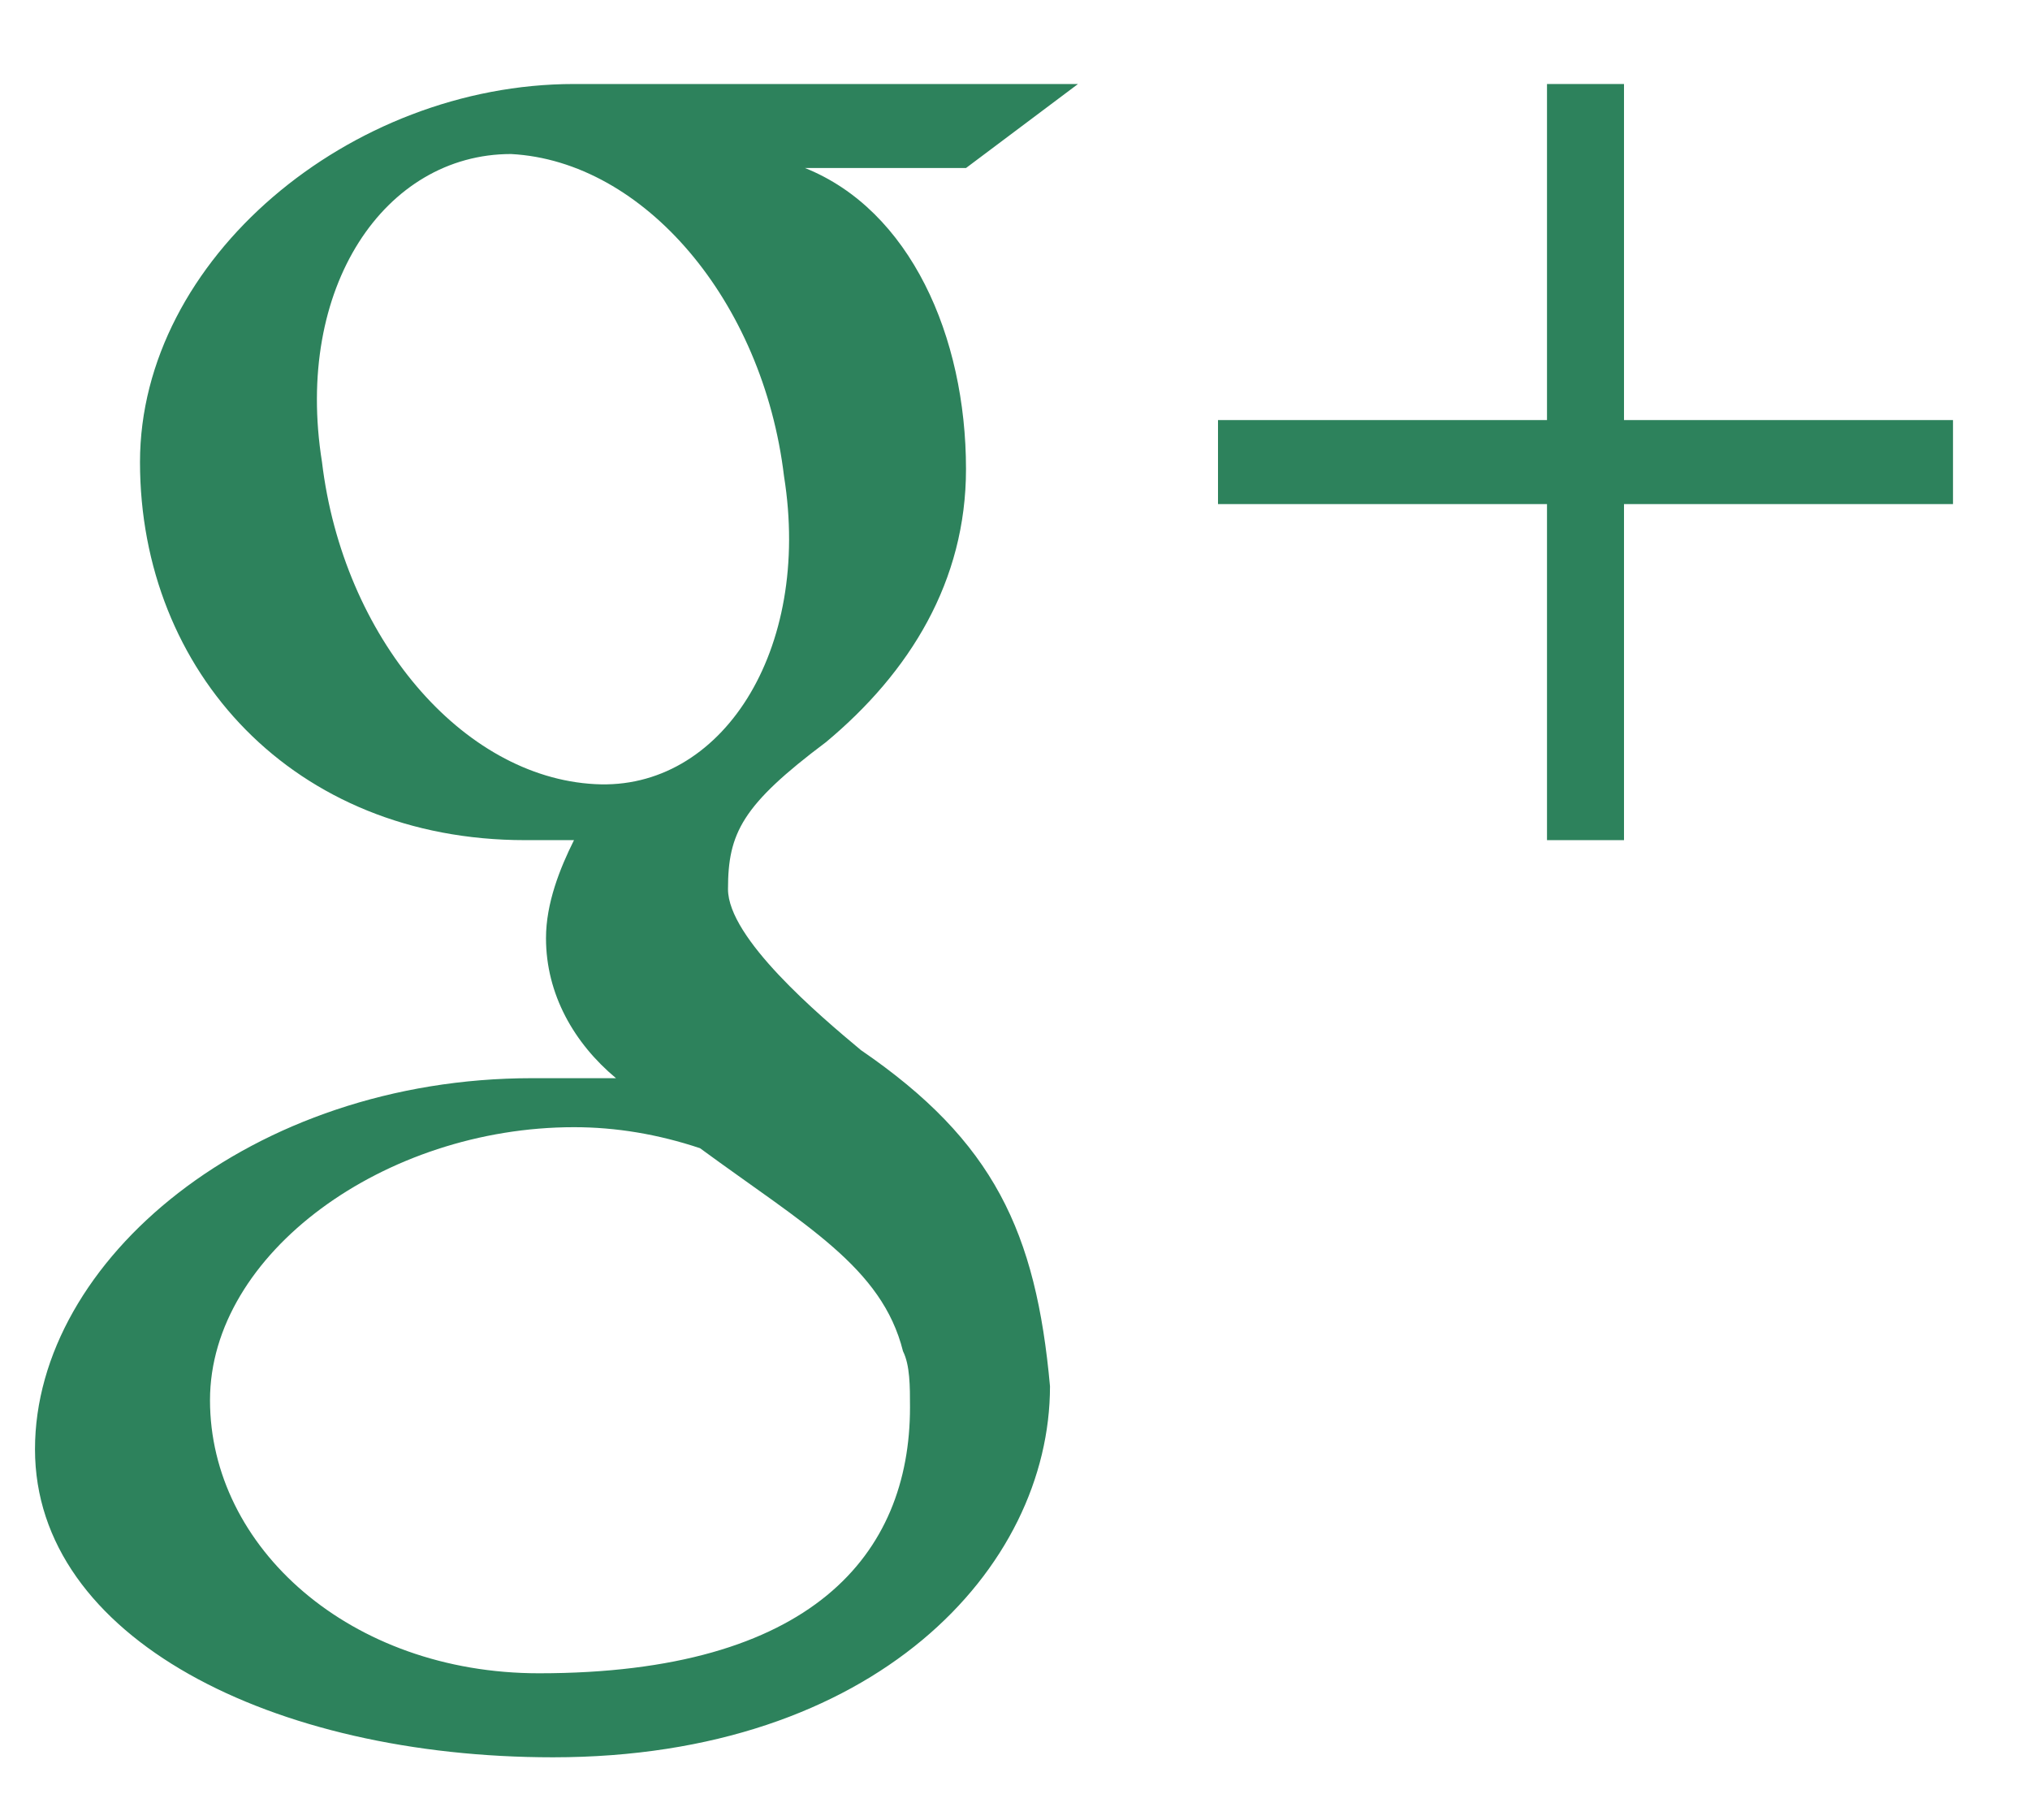 <?xml version="1.0" encoding="utf-8"?>
<!-- Generator: Adobe Illustrator 24.0.0, SVG Export Plug-In . SVG Version: 6.00 Build 0)  -->
<svg version="1.1" id="Слой_1" xmlns="http://www.w3.org/2000/svg" xmlns:xlink="http://www.w3.org/1999/xlink" x="0px" y="0px"
	 width="29px" height="26px" viewBox="0 0 29 26" style="enable-background:new 0 0 29 26;" xml:space="preserve">
<style type="text/css">
	.st0{fill:#2D825C;}
</style>
<g>
	<polygon class="st0" points="27.9,6 23.2,6 23.2,1.2 22.1,1.2 22.1,6 17.4,6 17.4,7.2 22.1,7.2 22.1,12 23.2,12 23.2,7.2 27.9,7.2 
			"/>
	<path class="st0" d="M12.3,15c-0.6-0.5-1.9-1.6-1.9-2.3c0-0.8,0.2-1.2,1.4-2.1c1.2-1,2-2.3,2-3.9c0-1.9-0.8-3.7-2.3-4.3h2.3
		l1.6-1.2c0,0-5.4,0-7.2,0C5,1.2,2,3.7,2,6.6c0,3,2.2,5.4,5.5,5.4c0.2,0,0.4,0,0.7,0c-0.2,0.4-0.4,0.9-0.4,1.4c0,0.8,0.4,1.5,1,2
		c-0.4,0-0.8,0-1.2,0c-4,0-7.1,2.6-7.1,5.3c0,2.7,3.4,4.4,7.4,4.4c4.6,0,7.1-2.7,7.1-5.3C14.8,17.6,14.2,16.3,12.3,15L12.3,15z
		 M8.5,11.2L8.5,11.2c-1.9-0.1-3.6-2.1-3.9-4.6C4.2,4.1,5.5,2.2,7.3,2.2c1.9,0.1,3.6,2.1,3.9,4.6C11.6,9.3,10.3,11.3,8.5,11.2
		L8.5,11.2z M7.7,23.9L7.7,23.9C5,23.9,3,22.1,3,20c0-2.1,2.5-3.9,5.2-3.9c0.6,0,1.2,0.1,1.8,0.3c1.5,1.1,2.6,1.7,2.9,2.9
		c0.1,0.2,0.1,0.5,0.1,0.8C13,22.2,11.6,23.9,7.7,23.9z"/>
</g>
</svg>
